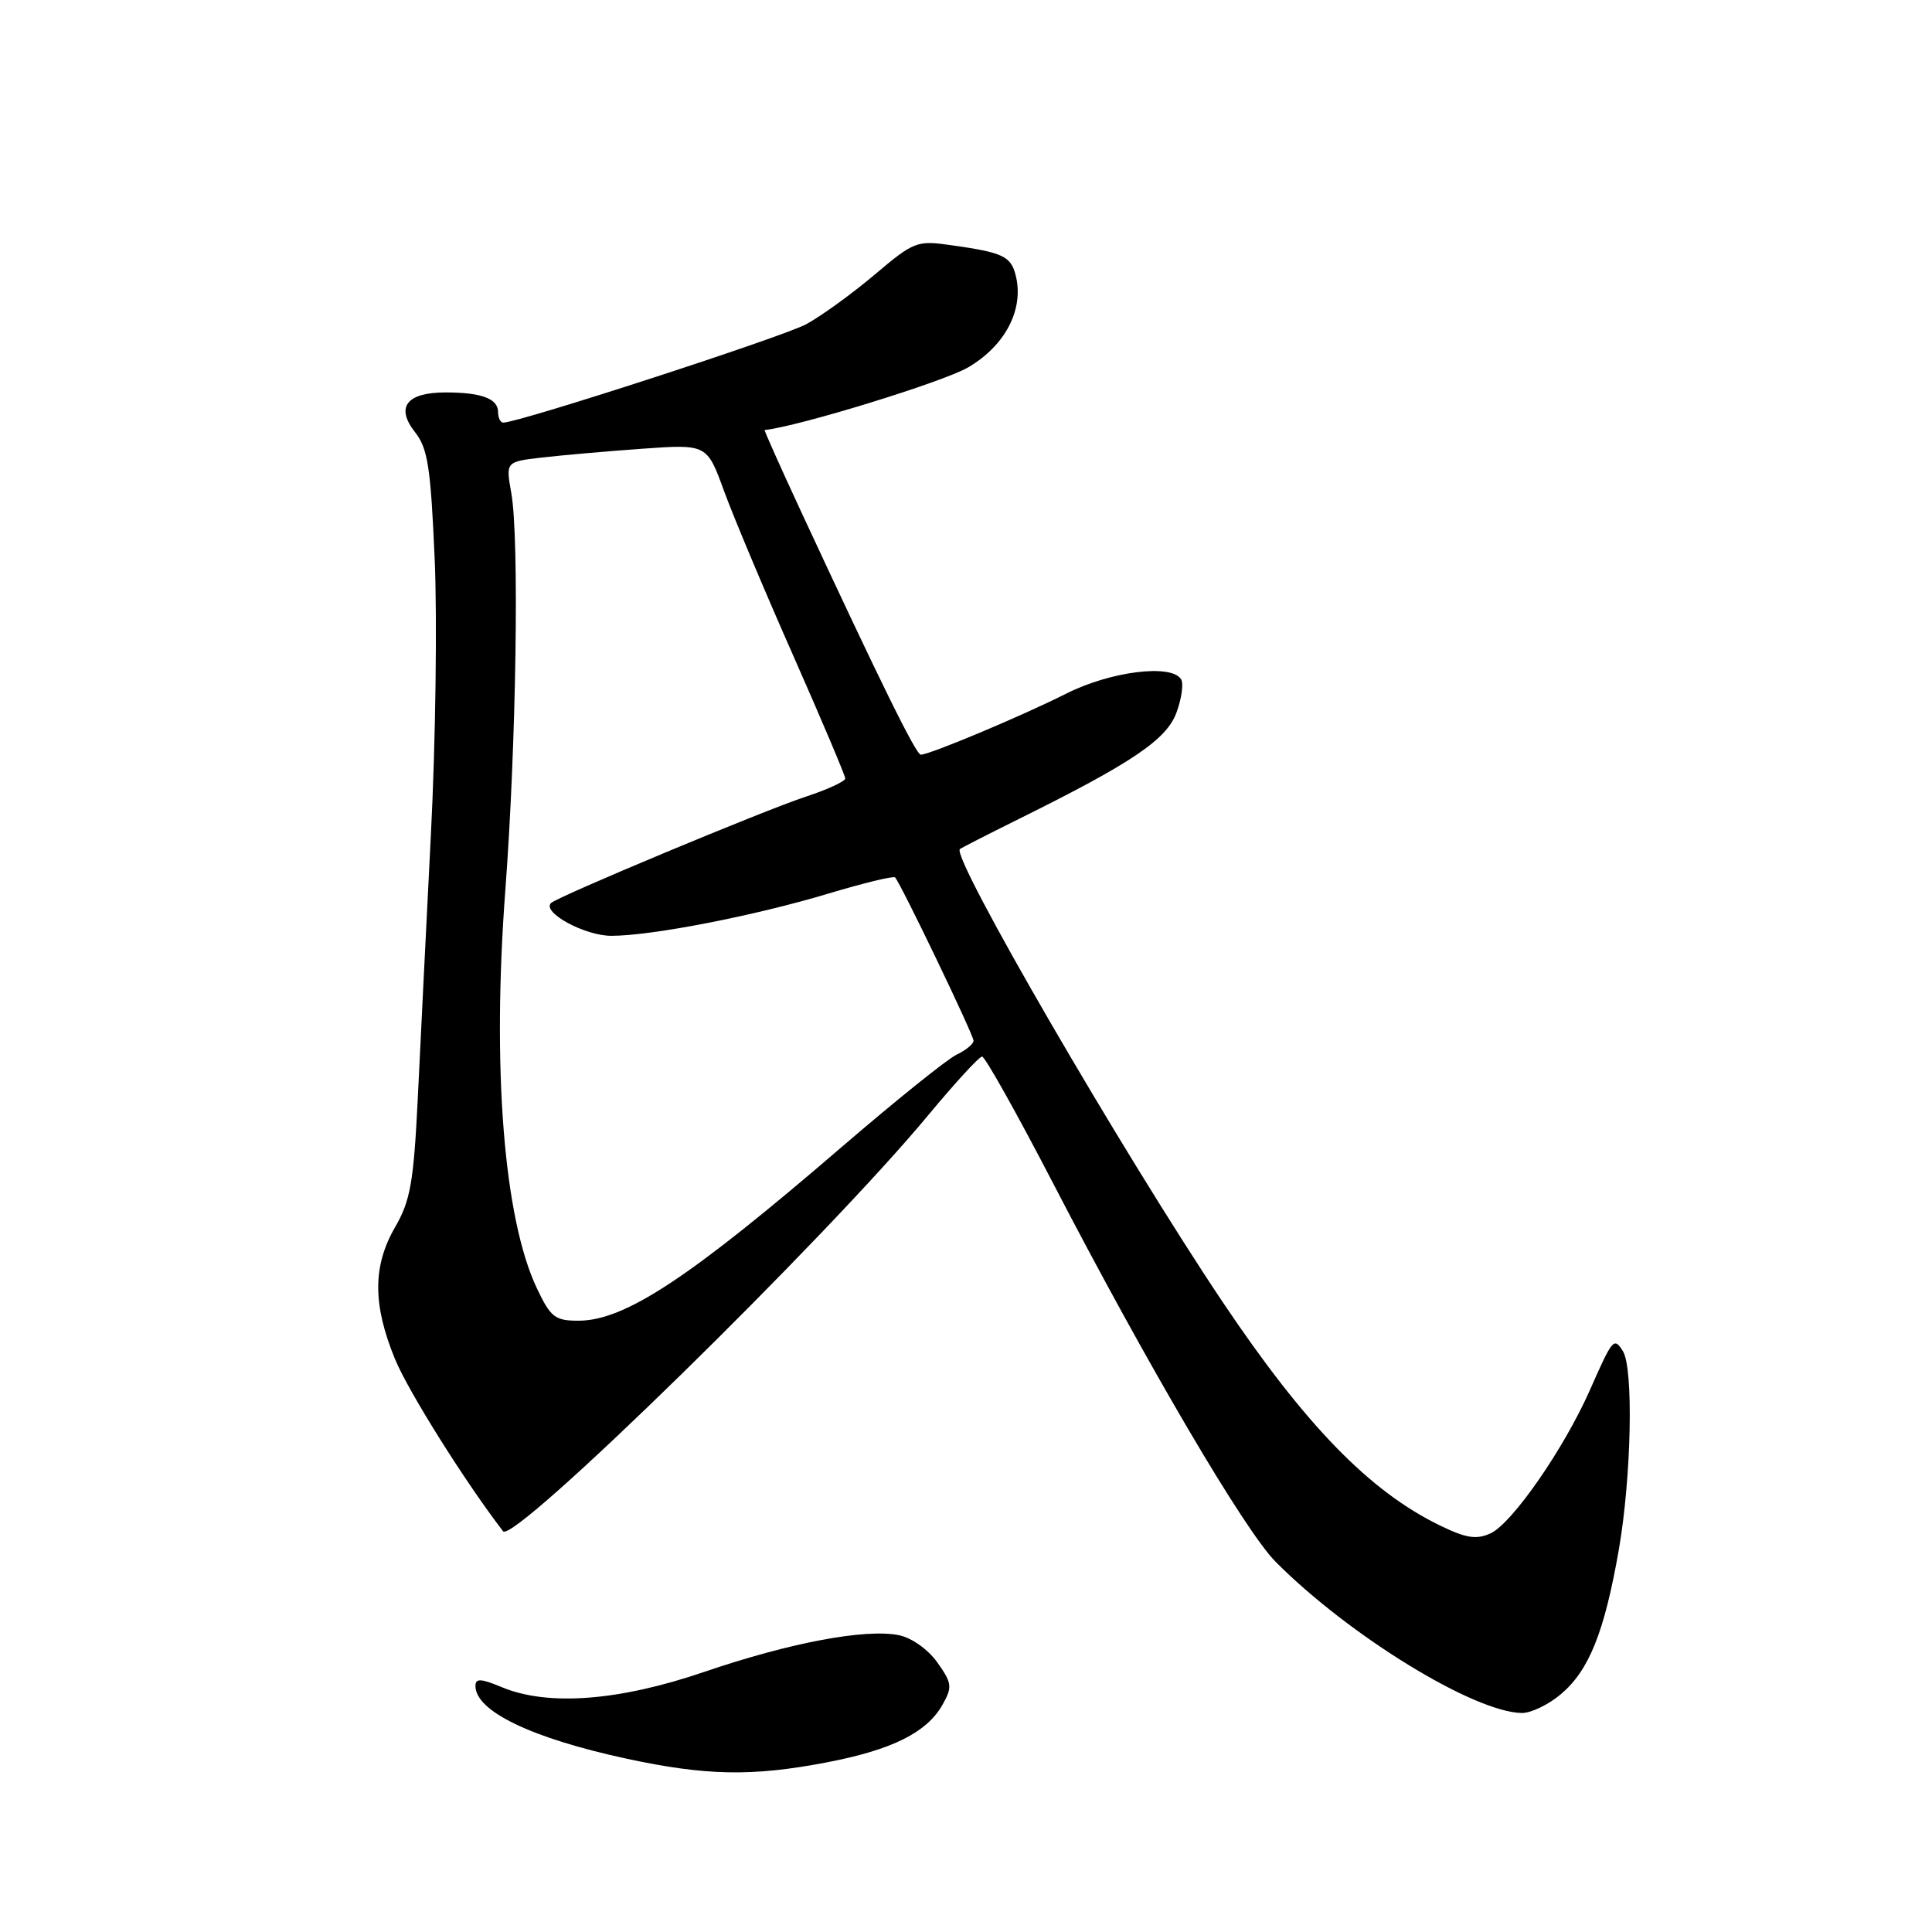<?xml version="1.0" encoding="UTF-8" standalone="no"?>
<!DOCTYPE svg PUBLIC "-//W3C//DTD SVG 1.1//EN" "http://www.w3.org/Graphics/SVG/1.1/DTD/svg11.dtd" >
<svg xmlns="http://www.w3.org/2000/svg" xmlns:xlink="http://www.w3.org/1999/xlink" version="1.1" viewBox="0 0 256 256">
 <g >
 <path fill="currentColor"
d=" M 109.52 233.53 C 118.23 231.86 122.82 229.57 124.91 225.85 C 126.21 223.53 126.14 223.01 124.20 220.28 C 122.97 218.55 120.79 217.01 119.11 216.67 C 114.65 215.78 104.64 217.67 93.33 221.53 C 81.99 225.40 72.59 226.11 66.47 223.55 C 63.71 222.40 63.00 222.37 63.00 223.40 C 63.00 226.74 70.42 230.31 83.00 233.03 C 93.54 235.30 99.65 235.42 109.52 233.53 Z  M 206.81 224.50 C 210.55 221.36 212.59 216.28 214.50 205.36 C 216.17 195.75 216.47 181.29 215.04 179.03 C 213.86 177.16 213.69 177.35 210.68 184.17 C 207.26 191.92 200.36 201.88 197.50 203.18 C 195.63 204.03 194.27 203.82 190.83 202.15 C 181.48 197.61 172.99 188.88 162.02 172.54 C 148.85 152.90 126.01 113.56 127.19 112.51 C 127.36 112.36 130.88 110.56 135.00 108.52 C 150.06 101.06 154.60 97.99 155.90 94.39 C 156.58 92.53 156.85 90.56 156.50 90.01 C 155.23 87.94 147.15 88.95 141.28 91.91 C 135.40 94.87 123.19 100.00 122.01 100.00 C 121.38 100.00 116.67 90.43 106.13 67.75 C 103.39 61.84 101.22 56.99 101.32 56.98 C 105.74 56.53 124.99 50.61 128.28 48.68 C 133.22 45.79 135.71 40.98 134.59 36.51 C 133.95 33.94 132.91 33.45 125.90 32.47 C 121.51 31.85 121.06 32.02 115.90 36.39 C 112.93 38.90 108.86 41.85 106.85 42.95 C 103.79 44.62 68.76 56.00 66.68 56.00 C 66.31 56.00 66.00 55.37 66.00 54.61 C 66.00 52.82 63.81 52.00 59.04 52.00 C 53.88 52.00 52.38 53.94 54.99 57.26 C 56.69 59.42 57.07 61.90 57.60 74.15 C 57.94 82.04 57.72 98.40 57.10 110.50 C 56.49 122.60 55.70 138.35 55.36 145.50 C 54.81 156.64 54.39 159.08 52.36 162.59 C 49.37 167.76 49.37 172.86 52.35 180.11 C 54.11 184.37 61.61 196.33 66.66 202.90 C 68.02 204.67 109.40 164.17 123.01 147.75 C 126.55 143.49 129.75 140.00 130.13 140.00 C 130.52 140.00 134.74 147.54 139.52 156.75 C 152.02 180.86 164.95 202.85 169.03 206.95 C 178.75 216.73 195.34 226.91 201.67 226.98 C 202.87 226.99 205.18 225.88 206.81 224.50 Z  M 71.16 170.75 C 66.76 161.51 65.18 141.64 66.96 117.93 C 68.41 98.69 68.82 71.28 67.75 65.34 C 67.01 61.19 67.01 61.19 71.75 60.63 C 74.36 60.33 80.36 59.80 85.09 59.46 C 93.68 58.85 93.68 58.85 95.95 65.09 C 97.21 68.53 101.33 78.34 105.12 86.90 C 108.90 95.46 112.00 102.78 112.00 103.15 C 112.00 103.53 109.64 104.62 106.75 105.57 C 101.09 107.44 73.86 118.81 73.01 119.66 C 71.78 120.90 77.49 124.00 81.00 124.00 C 86.35 124.00 100.04 121.34 109.85 118.38 C 114.45 117.00 118.38 116.05 118.60 116.26 C 119.32 116.99 129.00 137.12 129.00 137.90 C 129.00 138.33 127.99 139.16 126.75 139.75 C 125.51 140.34 118.69 145.83 111.58 151.94 C 91.36 169.35 82.80 175.00 76.64 175.00 C 73.55 175.00 72.96 174.54 71.16 170.75 Z "/>
</g>
</svg>